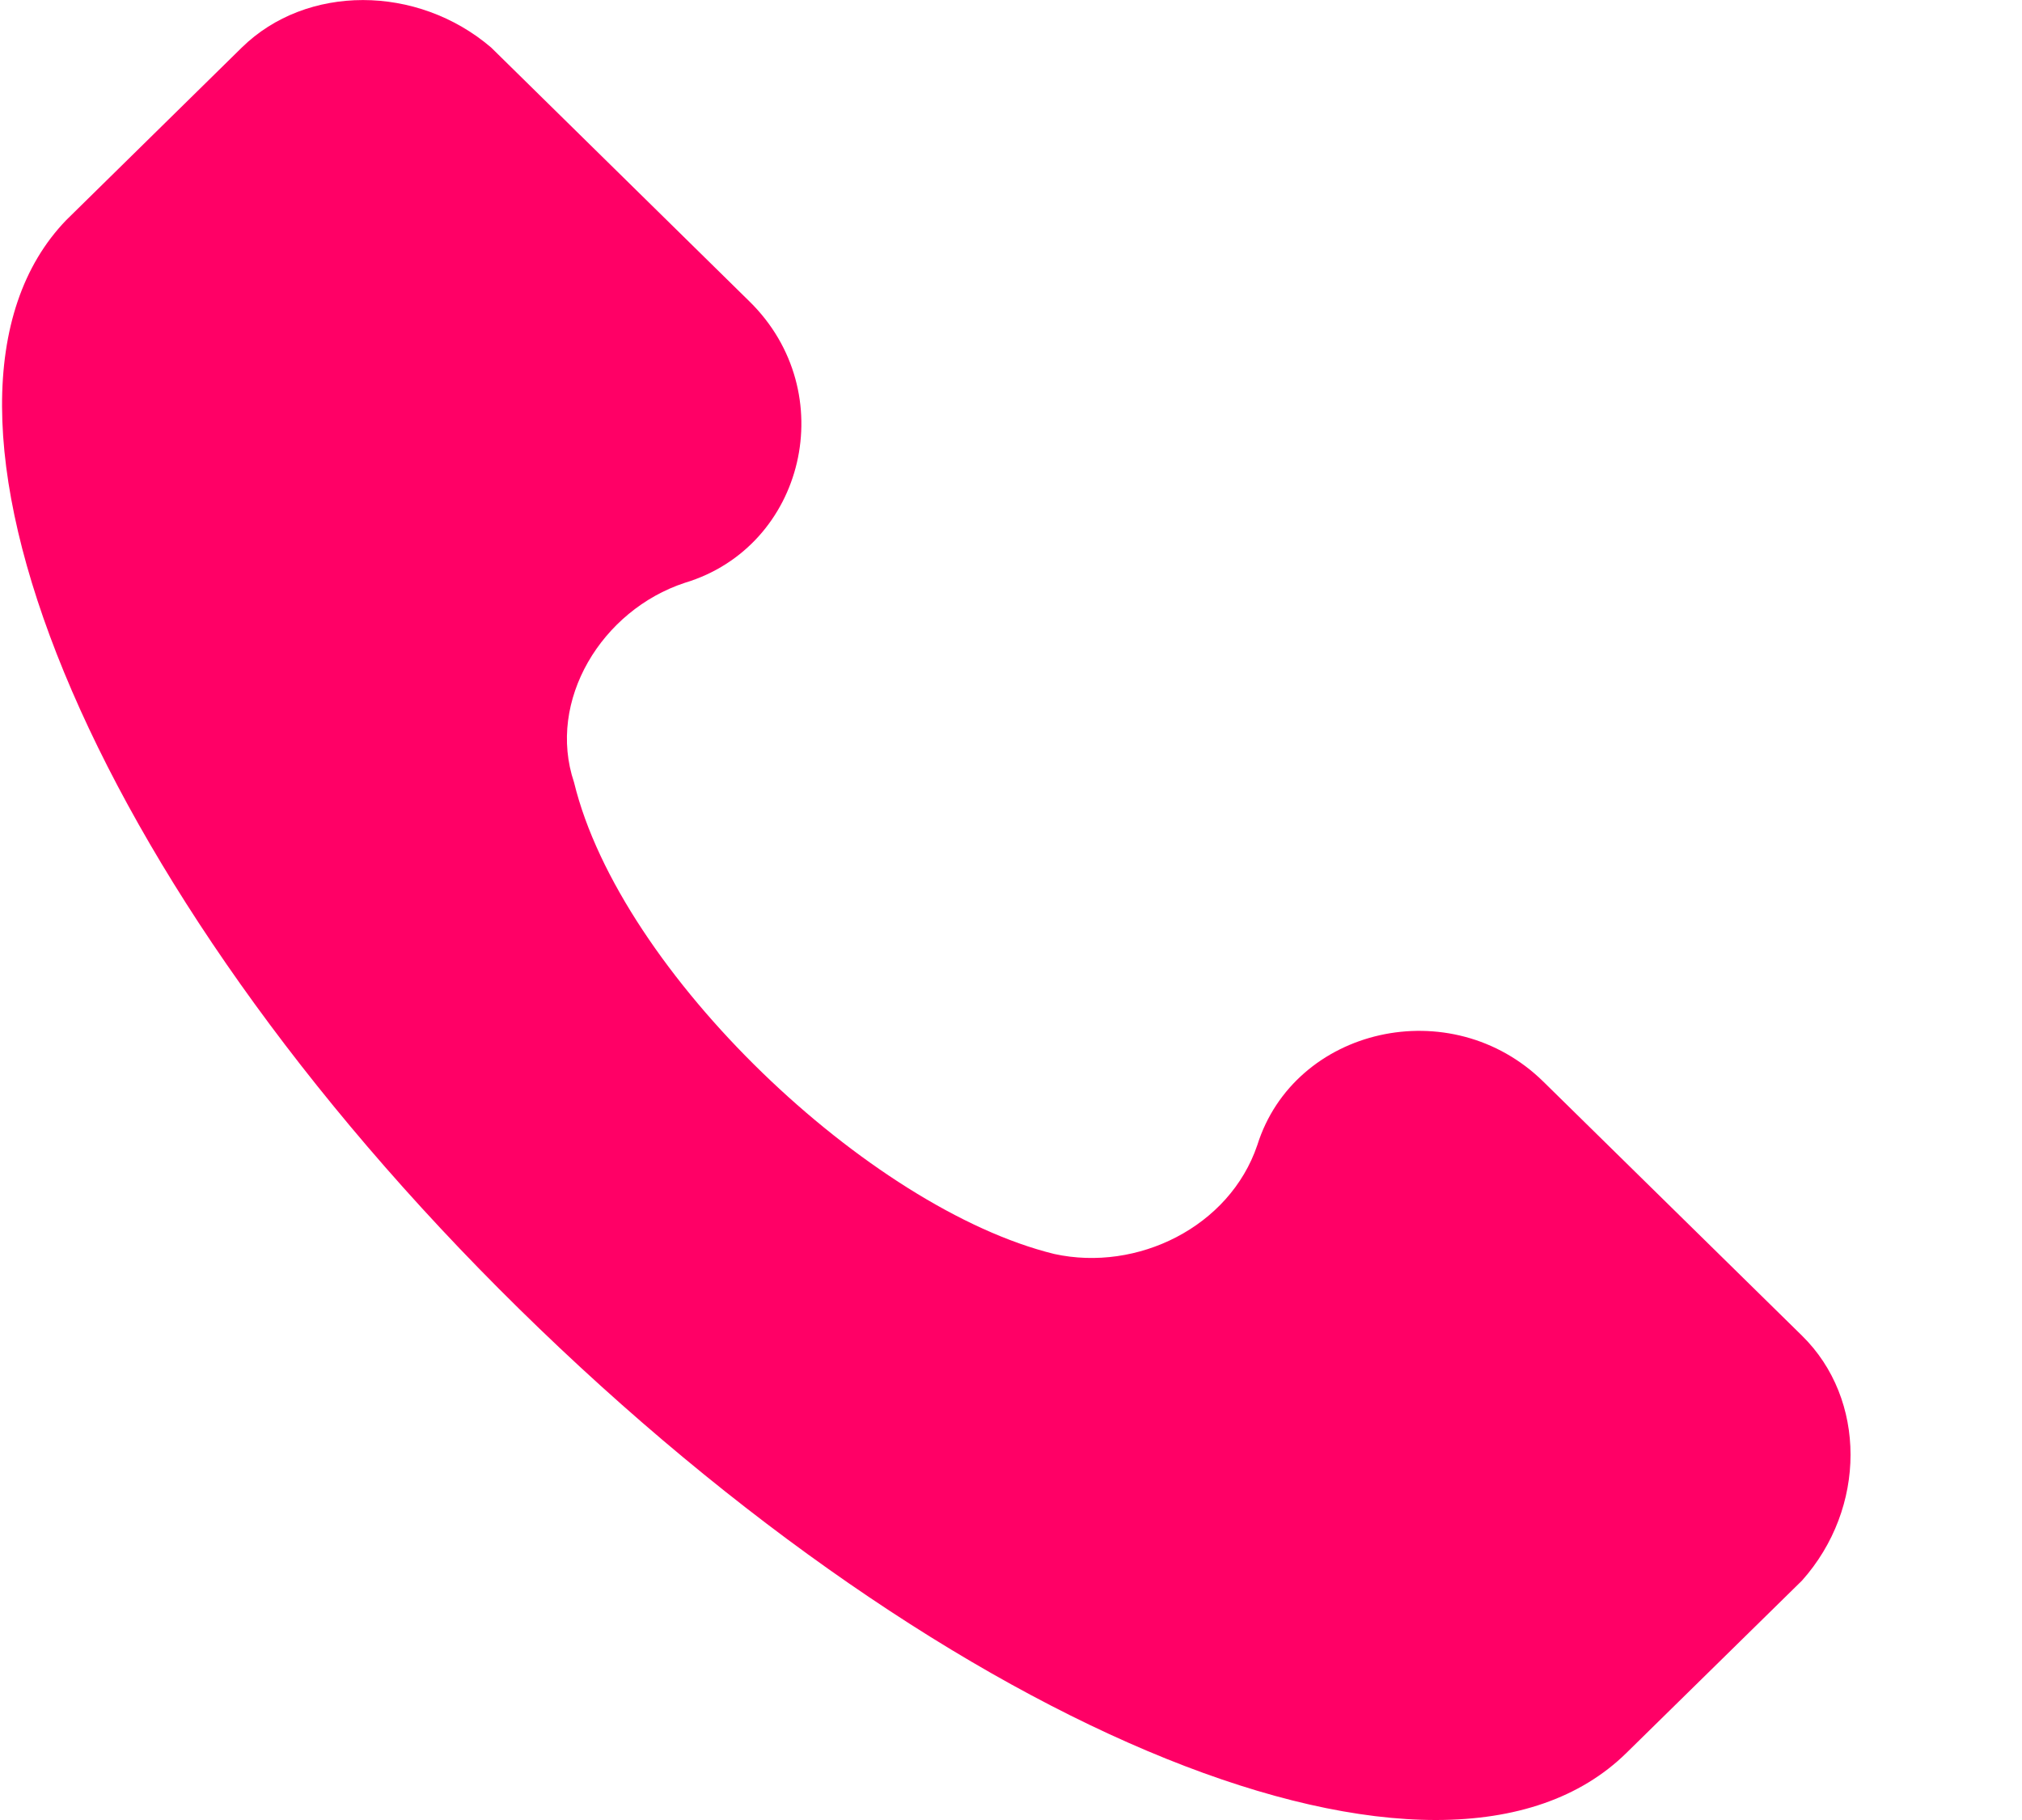 <svg width="10" height="9" viewBox="0 0 10 9" fill="none" xmlns="http://www.w3.org/2000/svg">
<path d="M8.912 6.605L7.633 5.349C7.177 4.901 6.401 5.08 6.218 5.663C6.081 6.067 5.625 6.291 5.214 6.201C4.301 5.977 3.068 4.811 2.839 3.869C2.703 3.465 2.976 3.017 3.387 2.882C3.981 2.703 4.164 1.94 3.707 1.491L2.429 0.235C2.063 -0.078 1.515 -0.078 1.196 0.235L0.328 1.088C-0.539 1.985 0.42 4.362 2.566 6.471C4.711 8.579 7.131 9.566 8.044 8.668L8.912 7.816C9.232 7.457 9.232 6.919 8.912 6.605Z" fill="#FF0066"/>
</svg>
